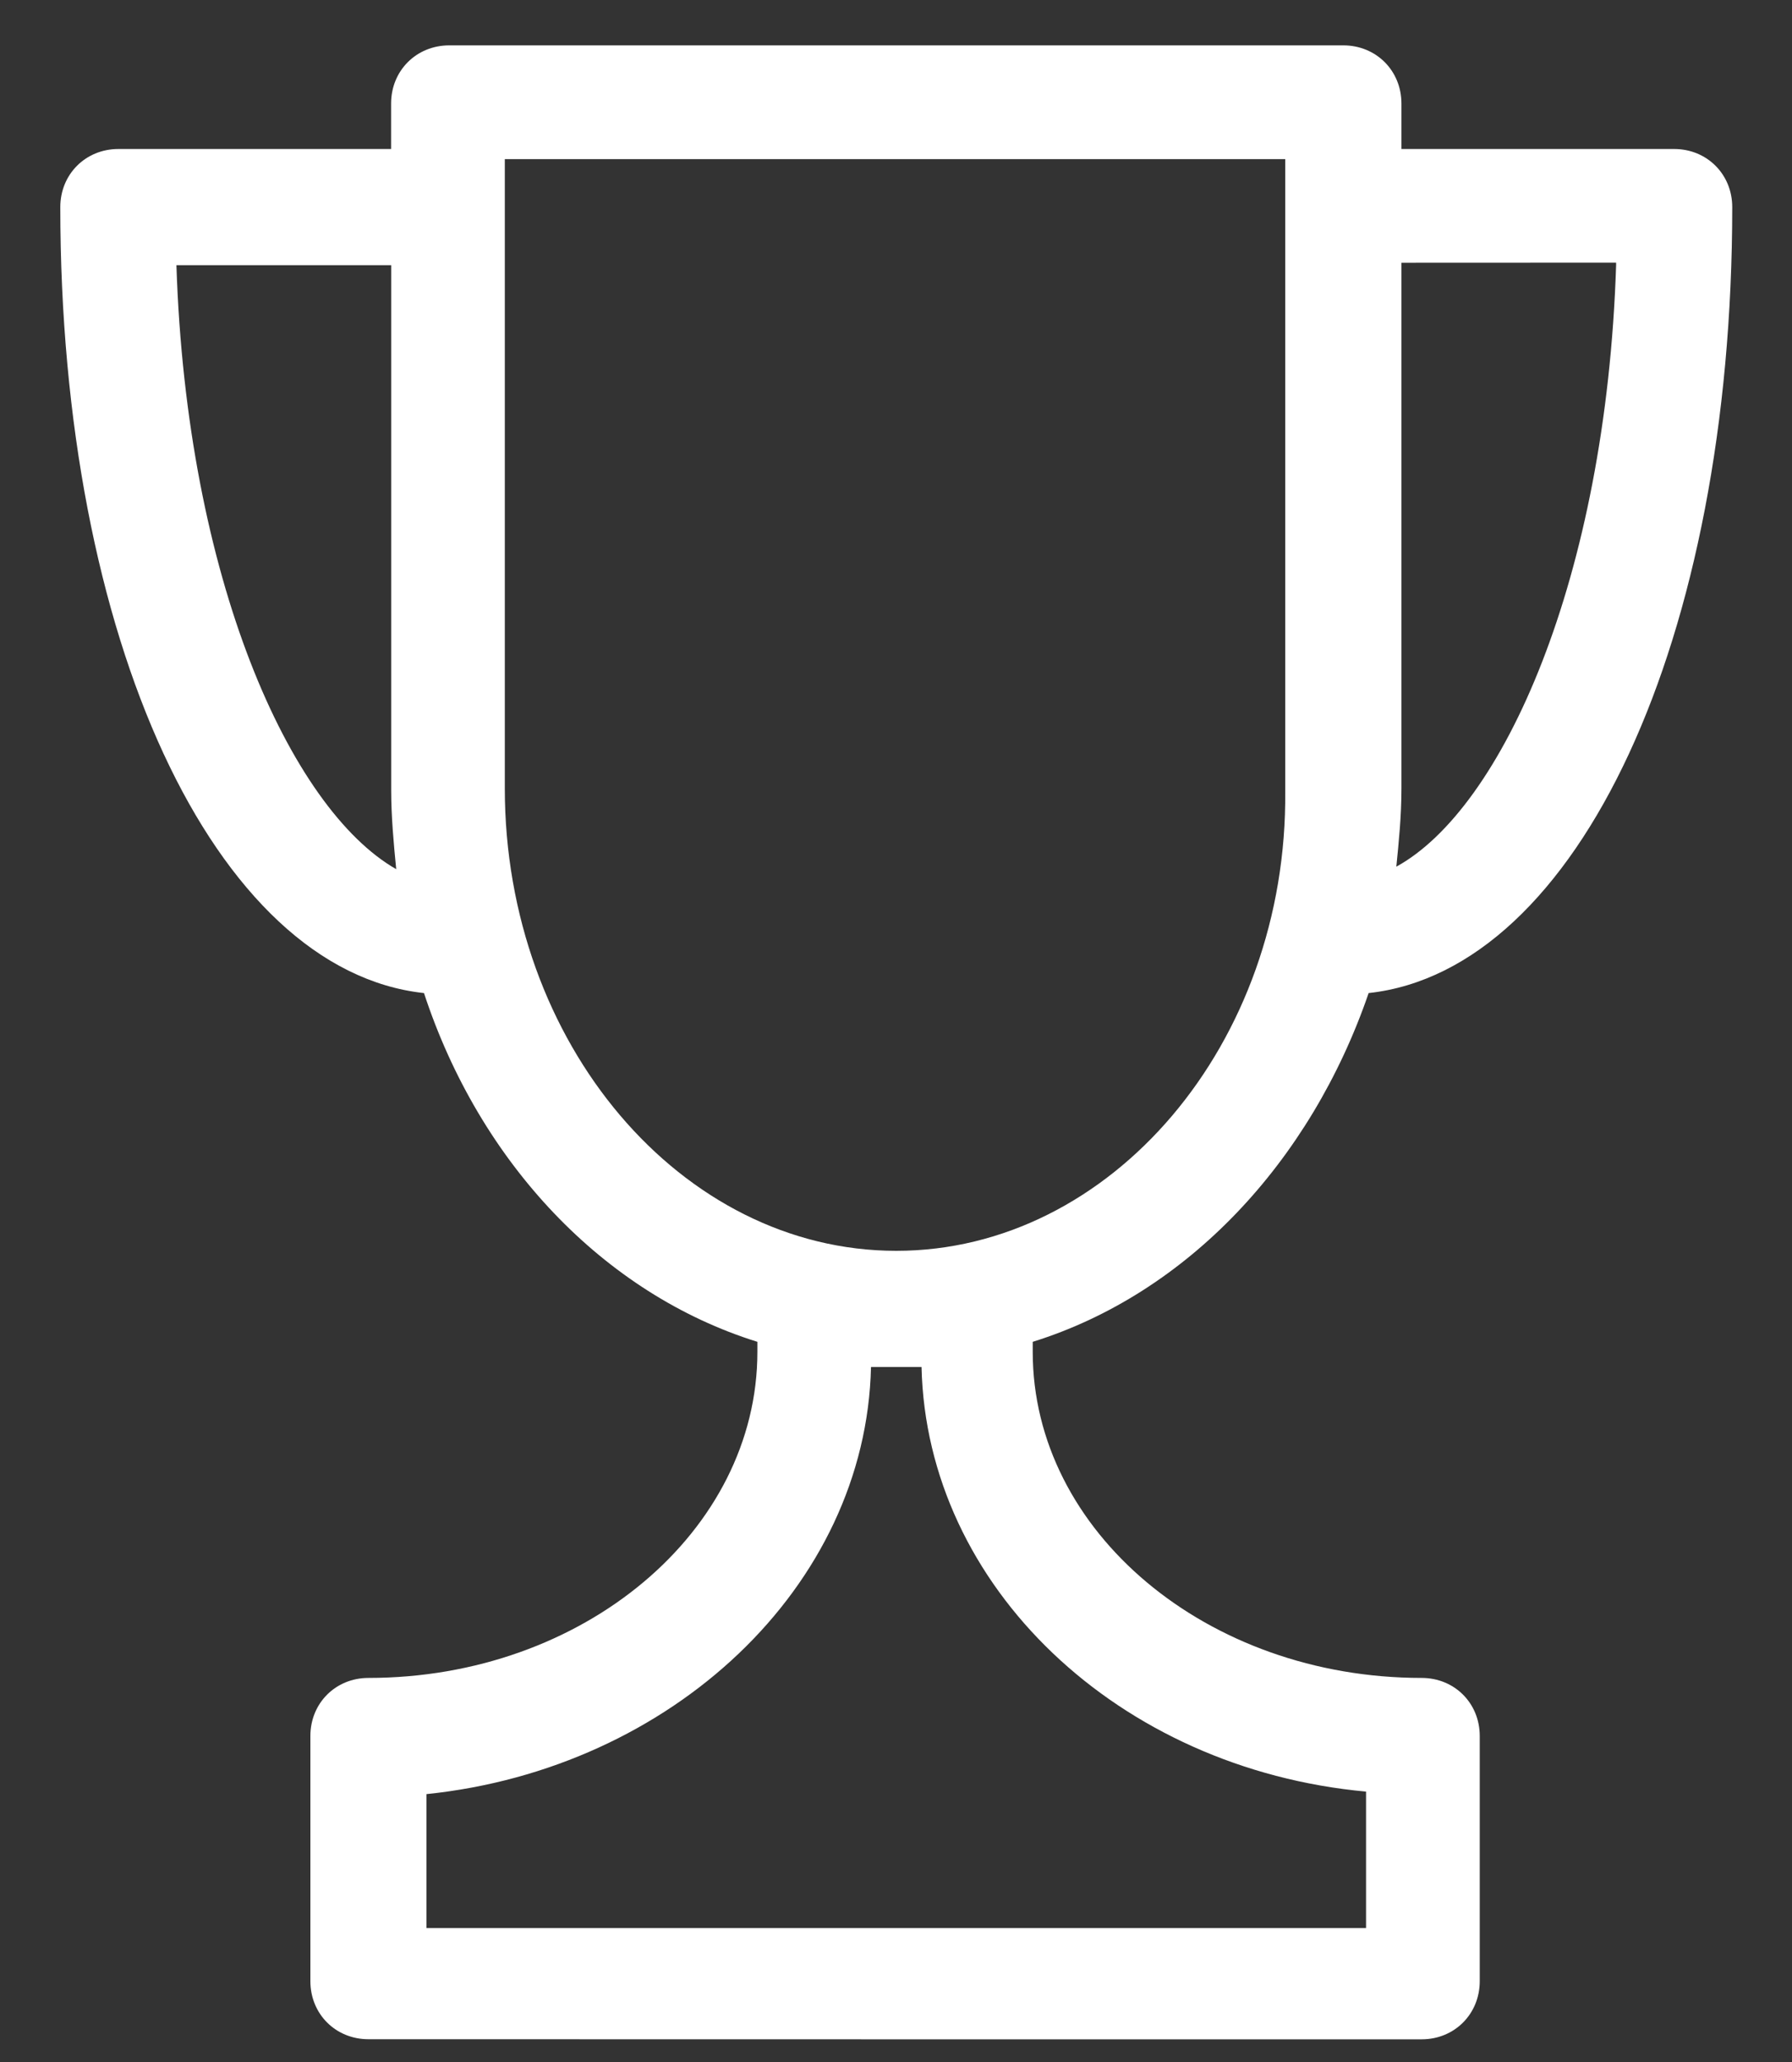 <svg width="20" height="23" viewBox="0 0 20 23" fill="none" xmlns="http://www.w3.org/2000/svg">
<rect x="0" y="0" width="20" height="23" fill="#333333" stroke="none"/>
<path d="M15.274 11.077C17.614 10.823 19.333 7.13 19.333 2.31C19.333 1.944 19.051 1.662 18.685 1.662H15.641V1.155C15.641 0.788 15.359 0.506 14.992 0.506L5.014 0.506C4.647 0.506 4.365 0.788 4.365 1.154V1.662L1.321 1.662C0.955 1.662 0.673 1.944 0.673 2.31C0.673 7.13 2.392 10.823 4.732 11.077C5.352 12.965 6.733 14.431 8.453 14.967V15.079C8.453 17.081 6.508 18.716 4.112 18.716C3.746 18.716 3.464 18.997 3.464 19.364V22.098C3.464 22.465 3.746 22.746 4.112 22.746L10.003 22.747H15.867C16.233 22.747 16.515 22.465 16.515 22.098V19.364C16.515 18.997 16.233 18.716 15.867 18.716C13.47 18.716 11.526 17.081 11.526 15.08V14.967C13.245 14.431 14.626 12.965 15.275 11.077L15.274 11.077ZM18.037 2.958C17.924 6.454 16.768 9.019 15.584 9.667C15.612 9.385 15.641 9.104 15.641 8.793V8.681V8.568V2.931L18.037 2.93L18.037 2.958ZM1.969 2.958H4.366V8.596V8.709V8.821C4.366 9.103 4.394 9.414 4.422 9.695C3.238 9.019 2.082 6.454 1.969 2.958L1.969 2.958ZM15.246 19.984V21.506H4.76V20.012C7.494 19.73 9.665 17.701 9.721 15.248H10.003H10.285C10.341 17.701 12.484 19.73 15.246 19.984L15.246 19.984ZM10.003 13.952C7.607 13.952 5.634 11.64 5.634 8.793V8.681V8.568V1.775H14.344V8.596V8.709V8.822C14.372 11.641 12.399 13.952 10.003 13.952L10.003 13.952Z" fill="white"/>
</svg>
